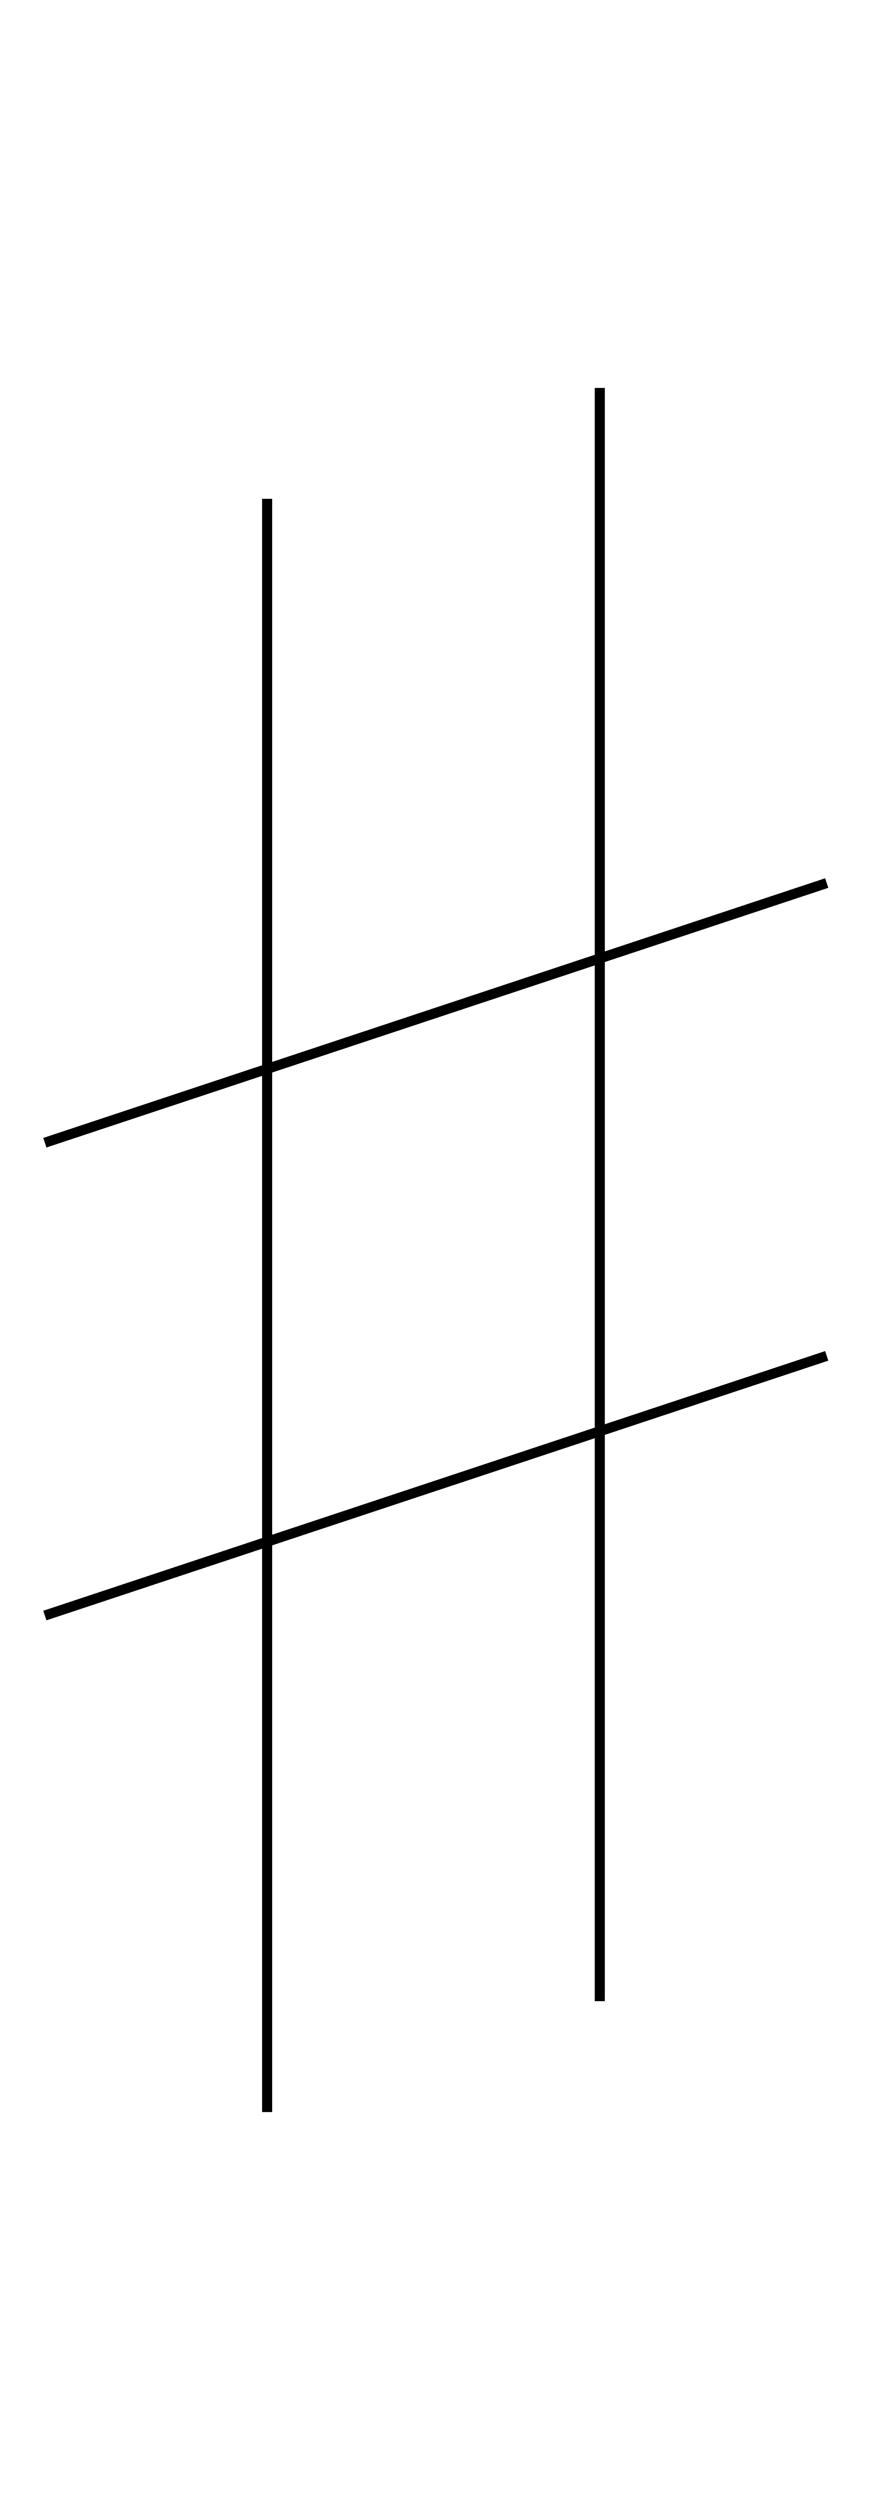 <svg width="60" height="171" viewBox="0 0 87 171" fill="none" xmlns="http://www.w3.org/2000/svg">
<line x1="26.5" y1="11" x2="26.5" y2="171" stroke="black" strokeWidth="9"/>
<line x1="59.5" x2="59.5" y2="160" stroke="black" strokeWidth="9"/>
<path d="M4.449 74.86L43.23 61.983L82.012 49.106" stroke="black" strokeWidth="18"/>
<path d="M4.449 121.755L43.23 108.877L82.012 96" stroke="black" strokeWidth="18"/>
</svg>
